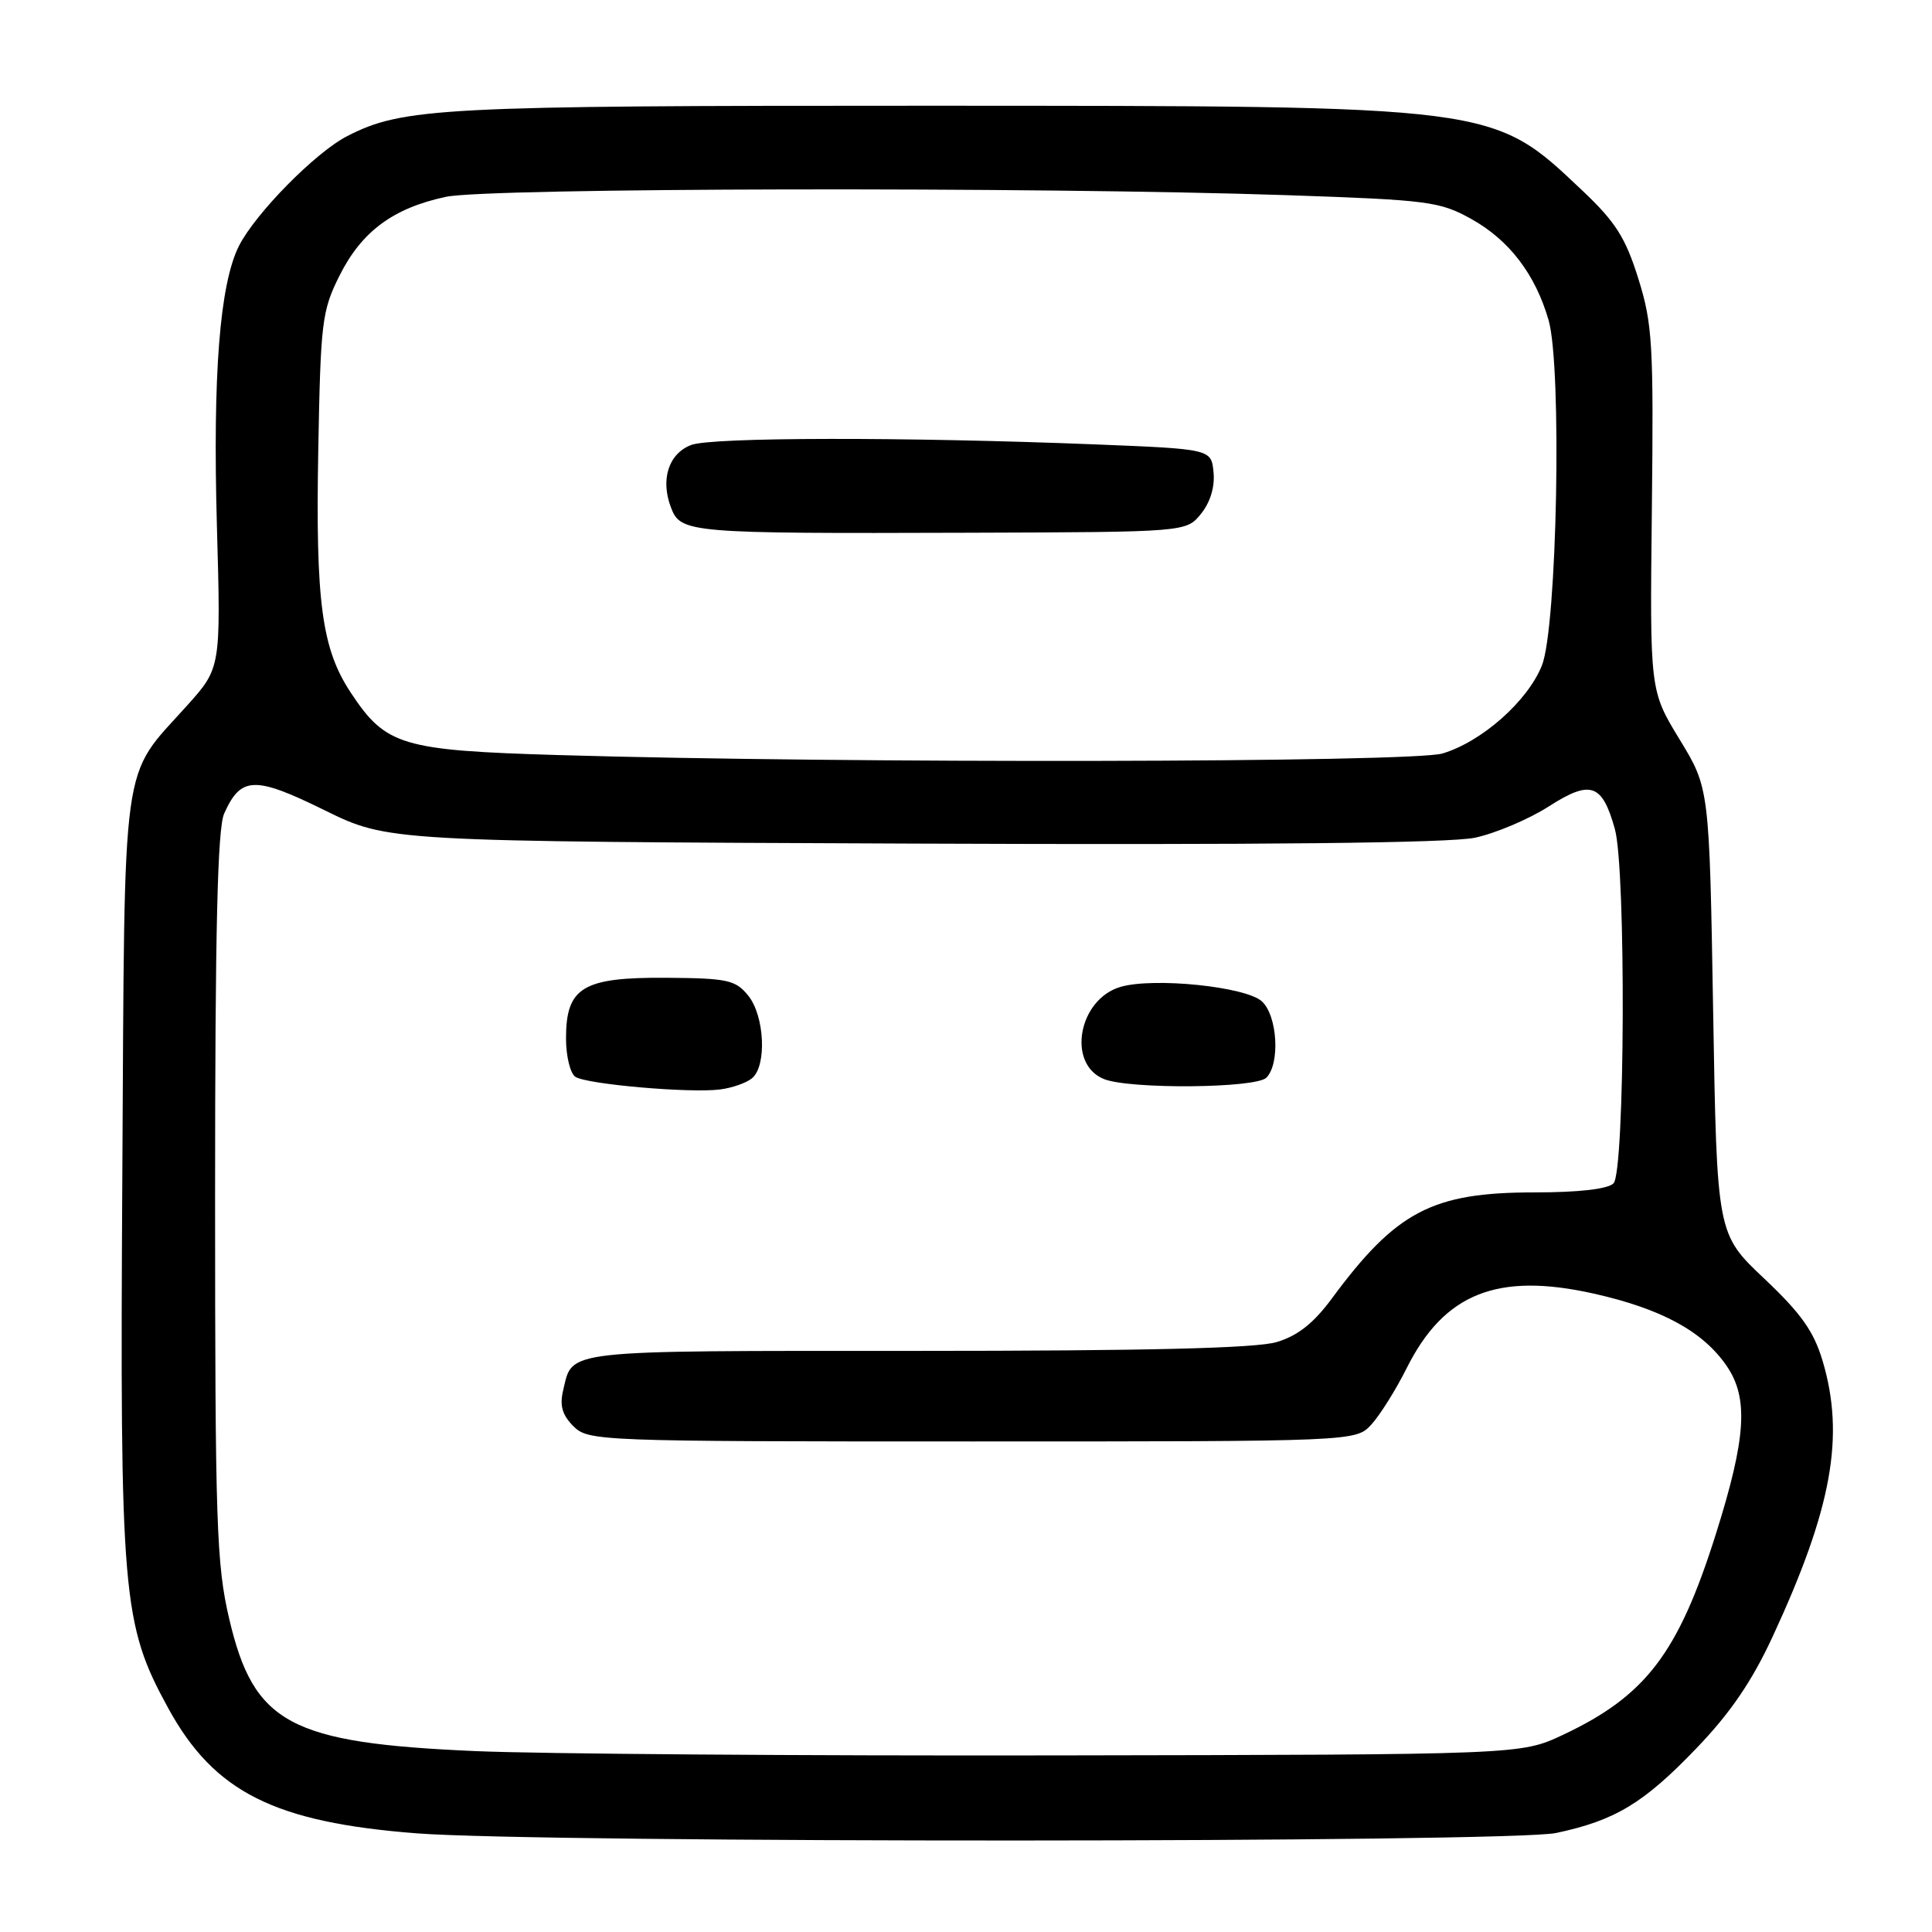 <?xml version="1.0" encoding="UTF-8" standalone="no"?>
<!DOCTYPE svg PUBLIC "-//W3C//DTD SVG 1.1//EN" "http://www.w3.org/Graphics/SVG/1.1/DTD/svg11.dtd" >
<svg xmlns="http://www.w3.org/2000/svg" xmlns:xlink="http://www.w3.org/1999/xlink" version="1.1" viewBox="0 0 256 256">
 <g >
 <path fill="currentColor"
d=" M 206.20 242.88 C 214.02 241.22 217.80 238.94 224.80 231.64 C 229.33 226.92 232.17 222.74 234.94 216.74 C 242.75 199.85 244.47 190.31 241.51 180.34 C 240.34 176.41 238.66 174.04 233.76 169.41 C 227.50 163.50 227.50 163.50 227.00 133.97 C 226.50 104.44 226.50 104.44 222.55 97.97 C 218.61 91.50 218.61 91.50 218.88 67.50 C 219.12 45.59 218.97 42.93 217.08 36.90 C 215.39 31.49 214.06 29.40 209.70 25.28 C 197.69 13.92 198.54 14.03 122.80 14.01 C 58.38 14.00 53.37 14.26 46.00 18.04 C 41.79 20.20 33.82 28.30 31.65 32.61 C 29.12 37.67 28.18 49.60 28.74 69.67 C 29.27 88.50 29.27 88.50 24.78 93.50 C 15.95 103.33 16.54 99.08 16.21 155.61 C 15.88 211.59 16.19 215.20 22.30 226.36 C 28.39 237.47 36.35 241.47 55.25 242.93 C 72.10 244.22 200.06 244.18 206.20 242.88 Z  M 63.00 232.03 C 38.38 230.96 33.63 228.41 30.37 214.50 C 28.68 207.27 28.50 201.91 28.50 158.50 C 28.50 123.28 28.82 109.78 29.70 107.81 C 31.91 102.86 33.73 102.80 42.97 107.34 C 51.42 111.50 51.42 111.50 120.94 111.78 C 167.58 111.97 192.11 111.71 195.45 111.00 C 198.19 110.41 202.60 108.54 205.23 106.85 C 210.77 103.30 212.30 103.83 213.98 109.86 C 215.47 115.23 215.32 155.28 213.80 156.80 C 213.04 157.56 209.19 158.00 203.27 158.00 C 189.78 158.00 185.00 160.51 176.46 172.08 C 174.06 175.33 171.95 177.00 169.17 177.83 C 166.45 178.65 151.97 179.00 121.26 179.00 C 74.03 179.00 75.92 178.79 74.62 184.23 C 74.14 186.25 74.50 187.50 75.98 188.98 C 77.95 190.95 79.21 191.00 128.83 191.00 C 179.65 191.00 179.65 191.00 181.72 188.75 C 182.85 187.51 184.95 184.17 186.38 181.31 C 191.35 171.37 198.41 168.55 211.18 171.41 C 220.16 173.42 225.69 176.43 228.81 181.02 C 231.71 185.27 231.37 190.55 227.38 203.21 C 222.38 219.08 218.08 224.72 207.05 229.90 C 201.50 232.50 201.50 232.50 140.00 232.60 C 106.17 232.66 71.53 232.40 63.00 232.03 Z  M 99.65 142.87 C 101.63 141.23 101.32 134.61 99.14 131.92 C 97.46 129.85 96.42 129.62 88.25 129.56 C 77.21 129.49 75.00 130.82 75.00 137.60 C 75.00 139.95 75.56 142.25 76.25 142.69 C 77.79 143.68 91.42 144.87 95.40 144.36 C 97.00 144.16 98.91 143.49 99.65 142.87 Z  M 167.80 142.80 C 169.65 140.95 169.27 134.56 167.20 132.68 C 165.04 130.73 152.92 129.49 148.50 130.76 C 142.89 132.38 141.33 140.99 146.28 142.98 C 149.69 144.35 166.39 144.21 167.80 142.80 Z  M 74.00 100.05 C 53.20 99.43 51.12 98.81 46.48 91.78 C 42.64 85.98 41.81 79.82 42.17 59.77 C 42.48 42.63 42.65 41.19 45.00 36.50 C 47.92 30.67 52.10 27.57 59.09 26.08 C 64.67 24.88 137.37 24.74 170.50 25.86 C 189.26 26.50 190.78 26.69 194.96 29.02 C 199.97 31.81 203.43 36.33 205.19 42.40 C 206.99 48.60 206.33 83.14 204.31 88.18 C 202.42 92.91 196.35 98.28 191.14 99.84 C 187.11 101.05 111.91 101.18 74.00 100.05 Z  M 159.14 68.08 C 160.37 66.56 160.99 64.51 160.80 62.58 C 160.50 59.50 160.50 59.50 145.00 58.88 C 119.98 57.89 94.33 57.92 91.59 58.96 C 88.60 60.10 87.49 63.52 88.90 67.23 C 90.19 70.63 91.12 70.71 128.34 70.59 C 157.18 70.50 157.18 70.50 159.14 68.08 Z "/>
</g>
</svg>